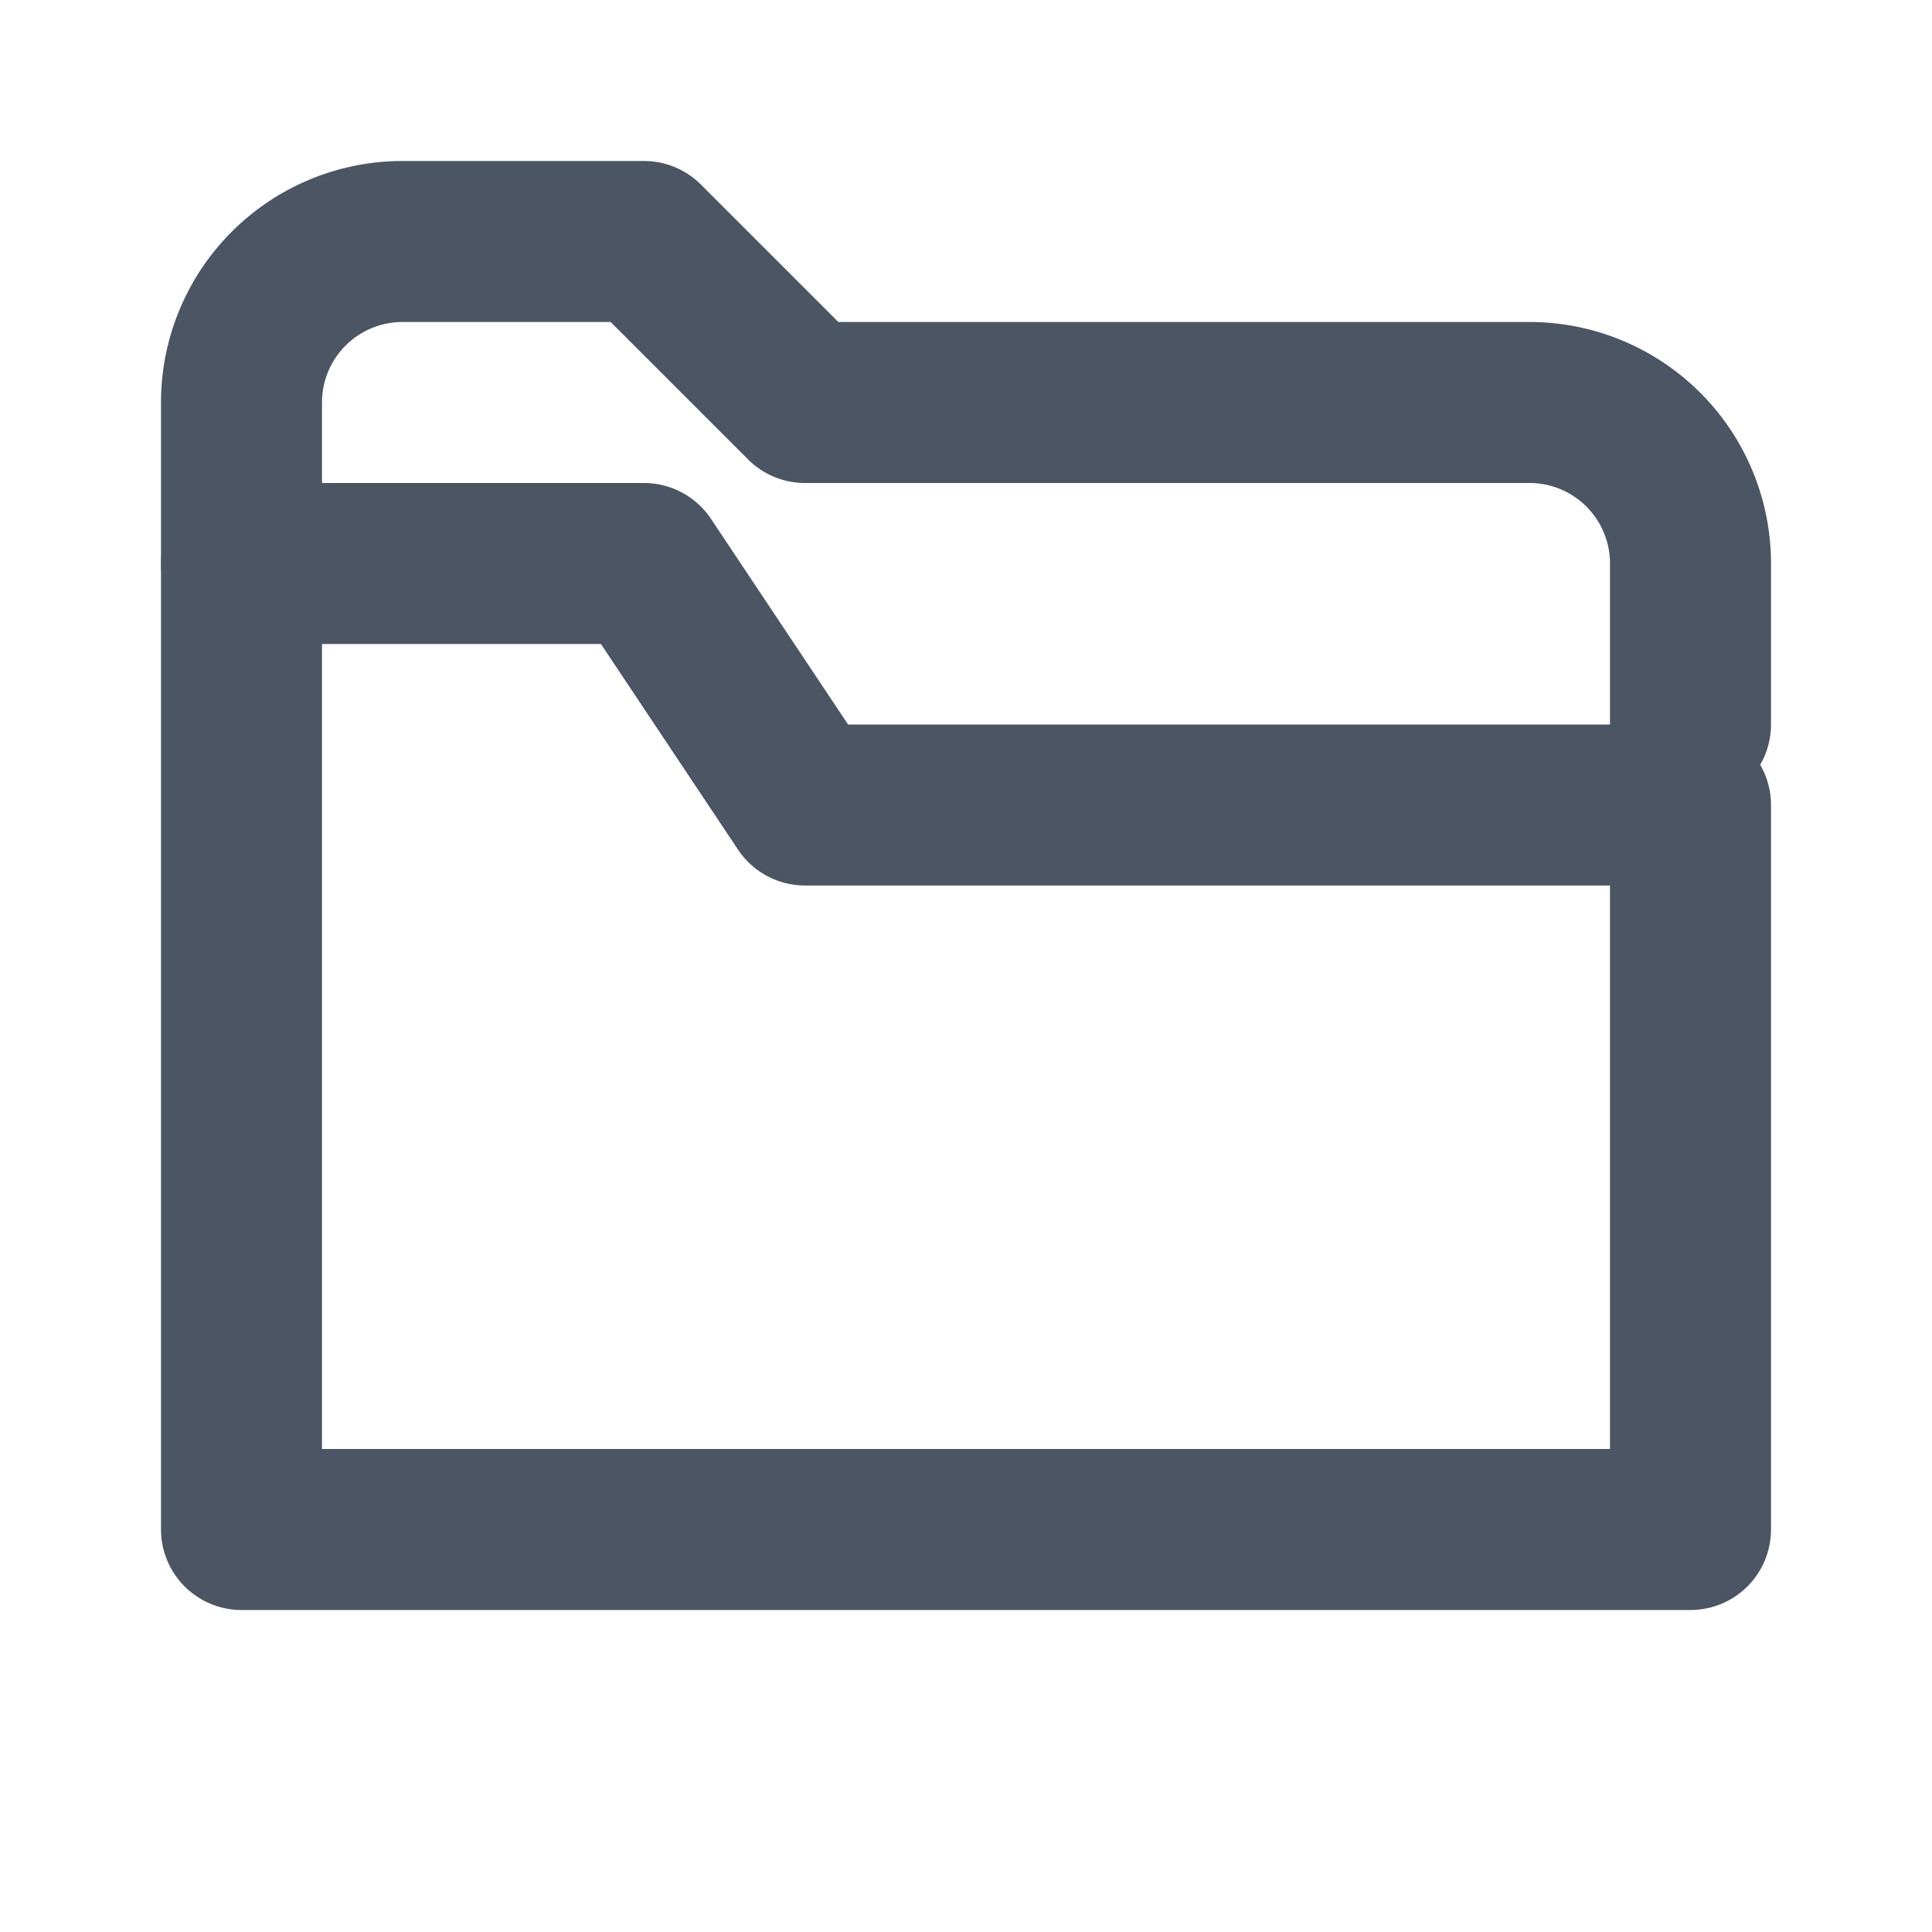 <!-- folder-icon.svg -->
<svg xmlns="http://www.w3.org/2000/svg" width="24" height="24" fill="none" stroke="#4B5563" stroke-width="2" stroke-linecap="round" stroke-linejoin="round">
  <path d="M3 7h5l2 3h11v9H3z"/>
  <path d="M3 7V5a2 2 0 0 1 2-2h3l2 2h9a2 2 0 0 1 2 2v2"/>
</svg>
